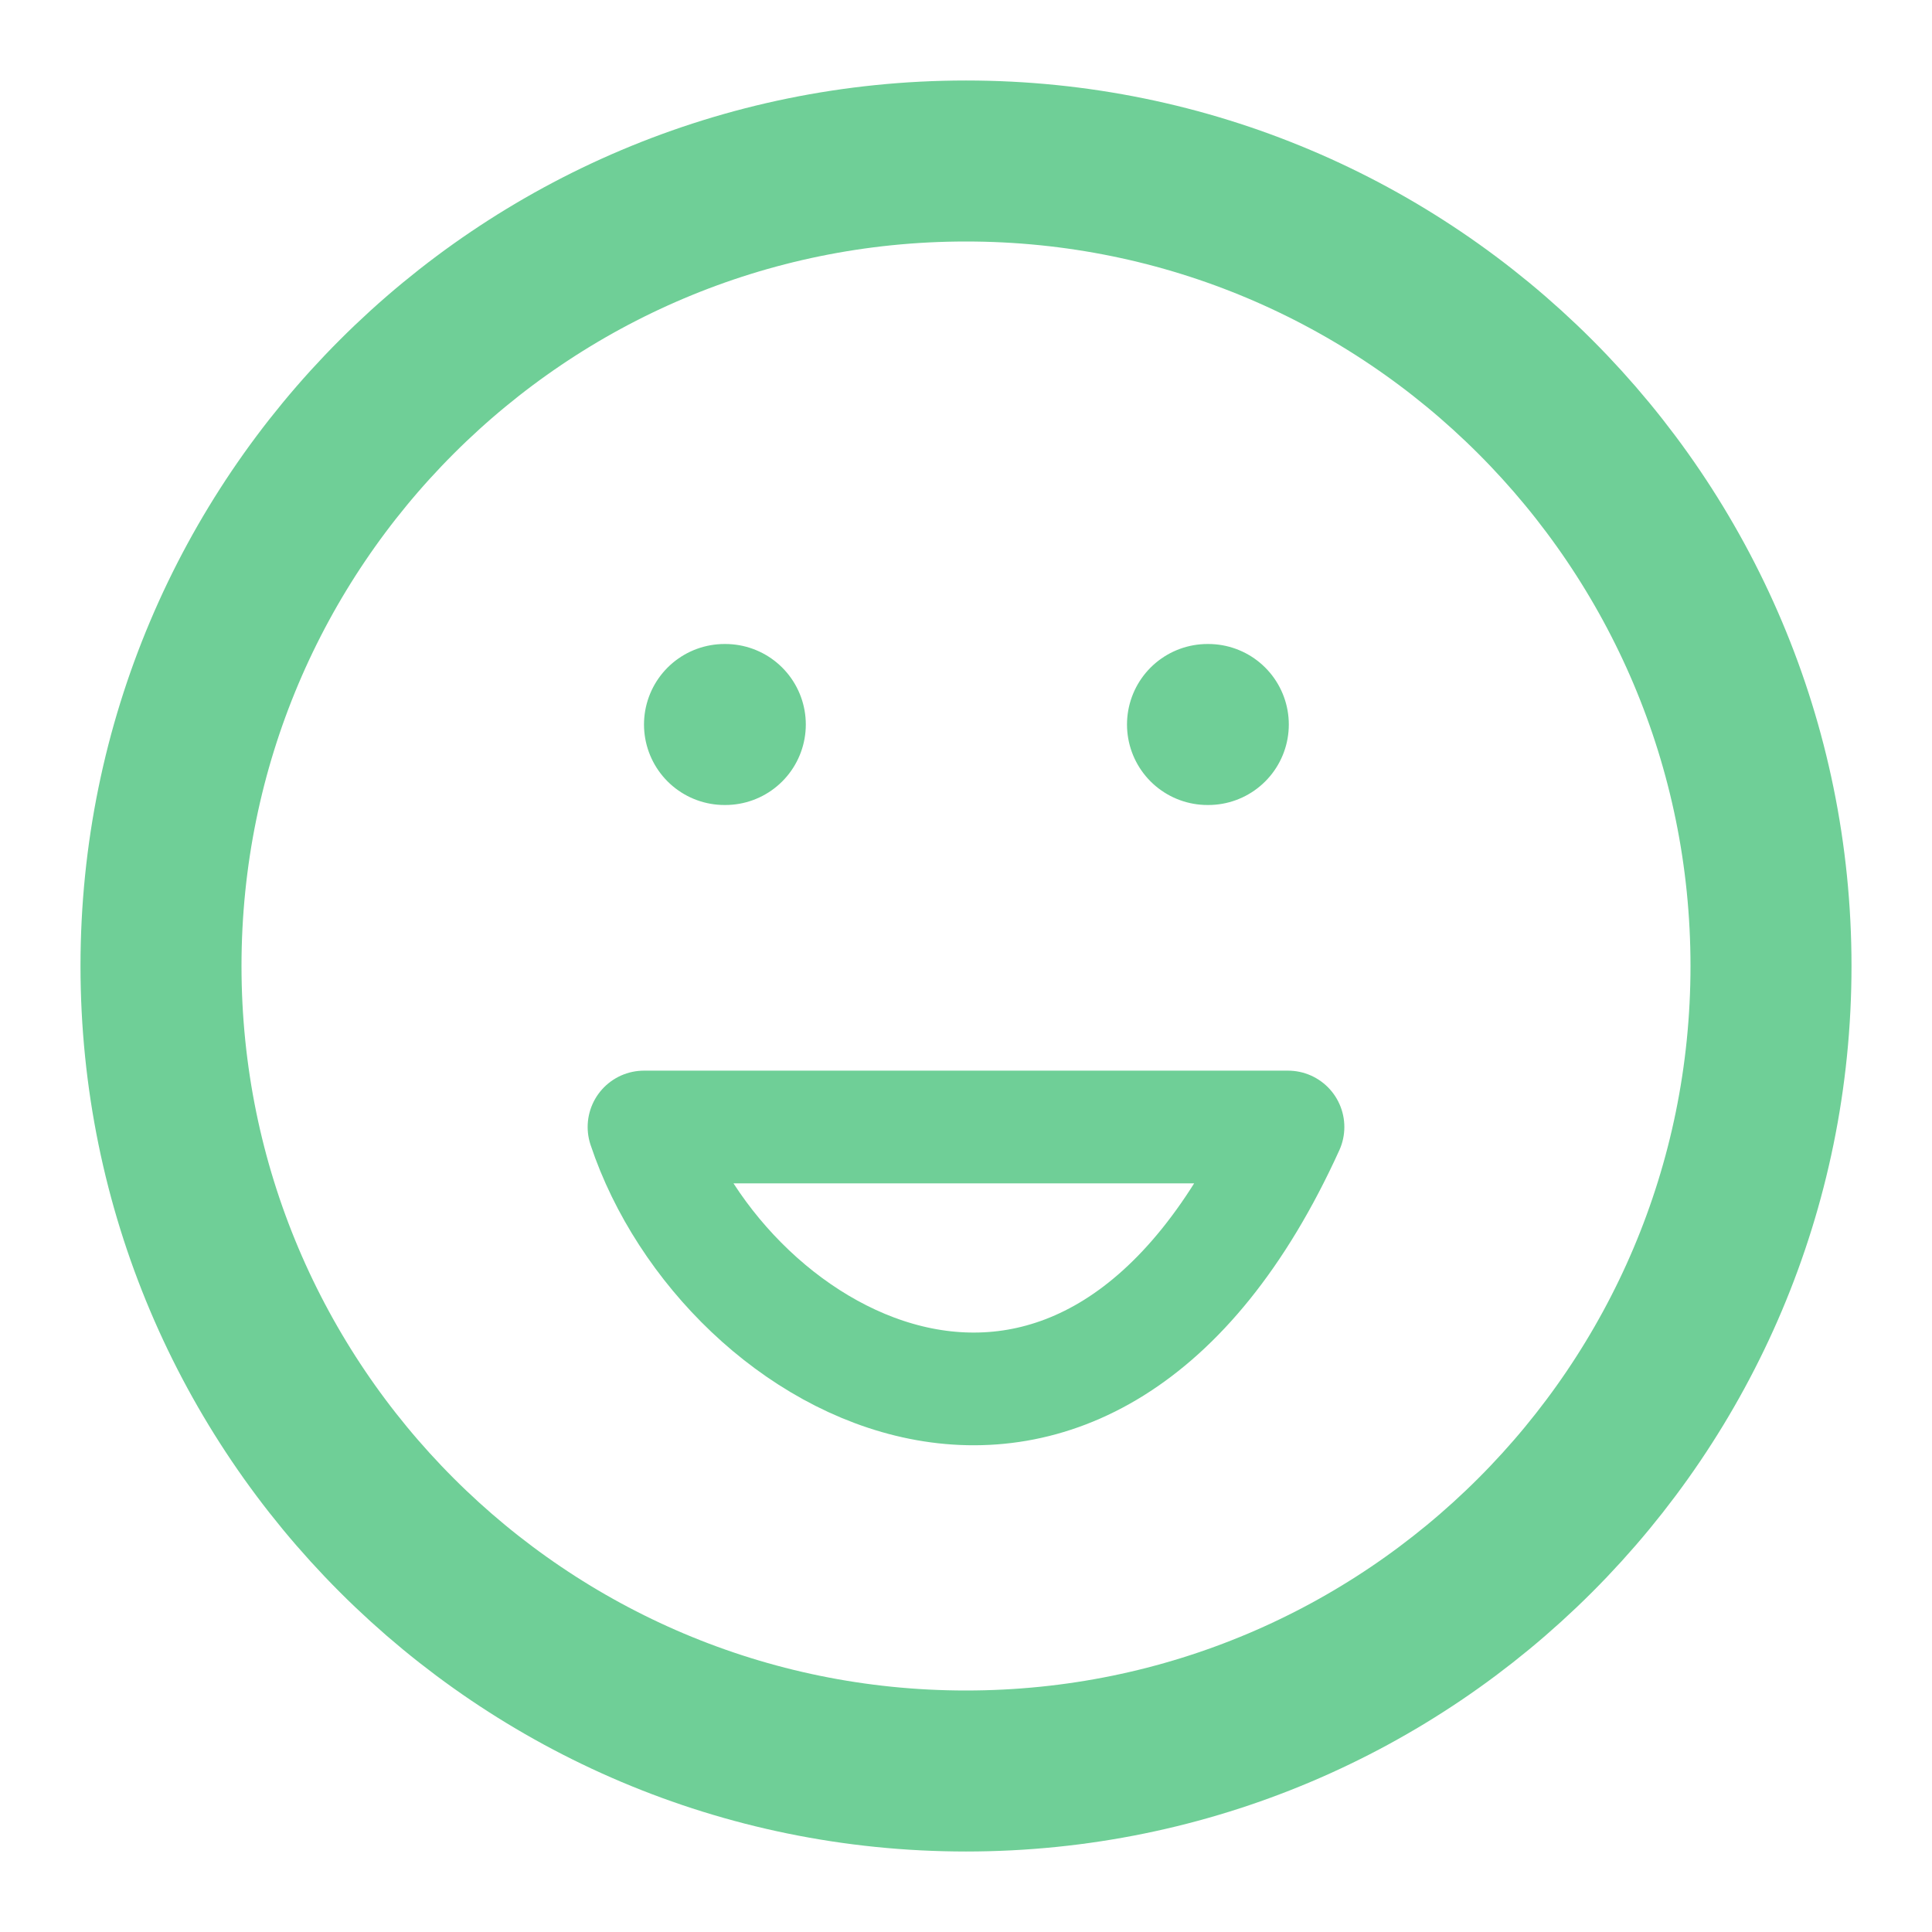 <svg xmlns="http://www.w3.org/2000/svg" width="24" height="24" fill="none" viewBox="0 0 24 24">
    <path stroke="#6FCF97" stroke-linecap="round" stroke-linejoin="round" stroke-width="2" d="M9 9h.01M15 9h.01M12 22c5.523 0 10-4.477 10-10S17.523 2 12 2 2 6.477 2 12s4.477 10 10 10zM9 9h.01M15 9h.01"/>
    <path stroke="#6FCF97" stroke-linejoin="round" stroke-width="1.4" d="M8 14c1 3 5.5 5.5 8 0H8z"/>
</svg>
